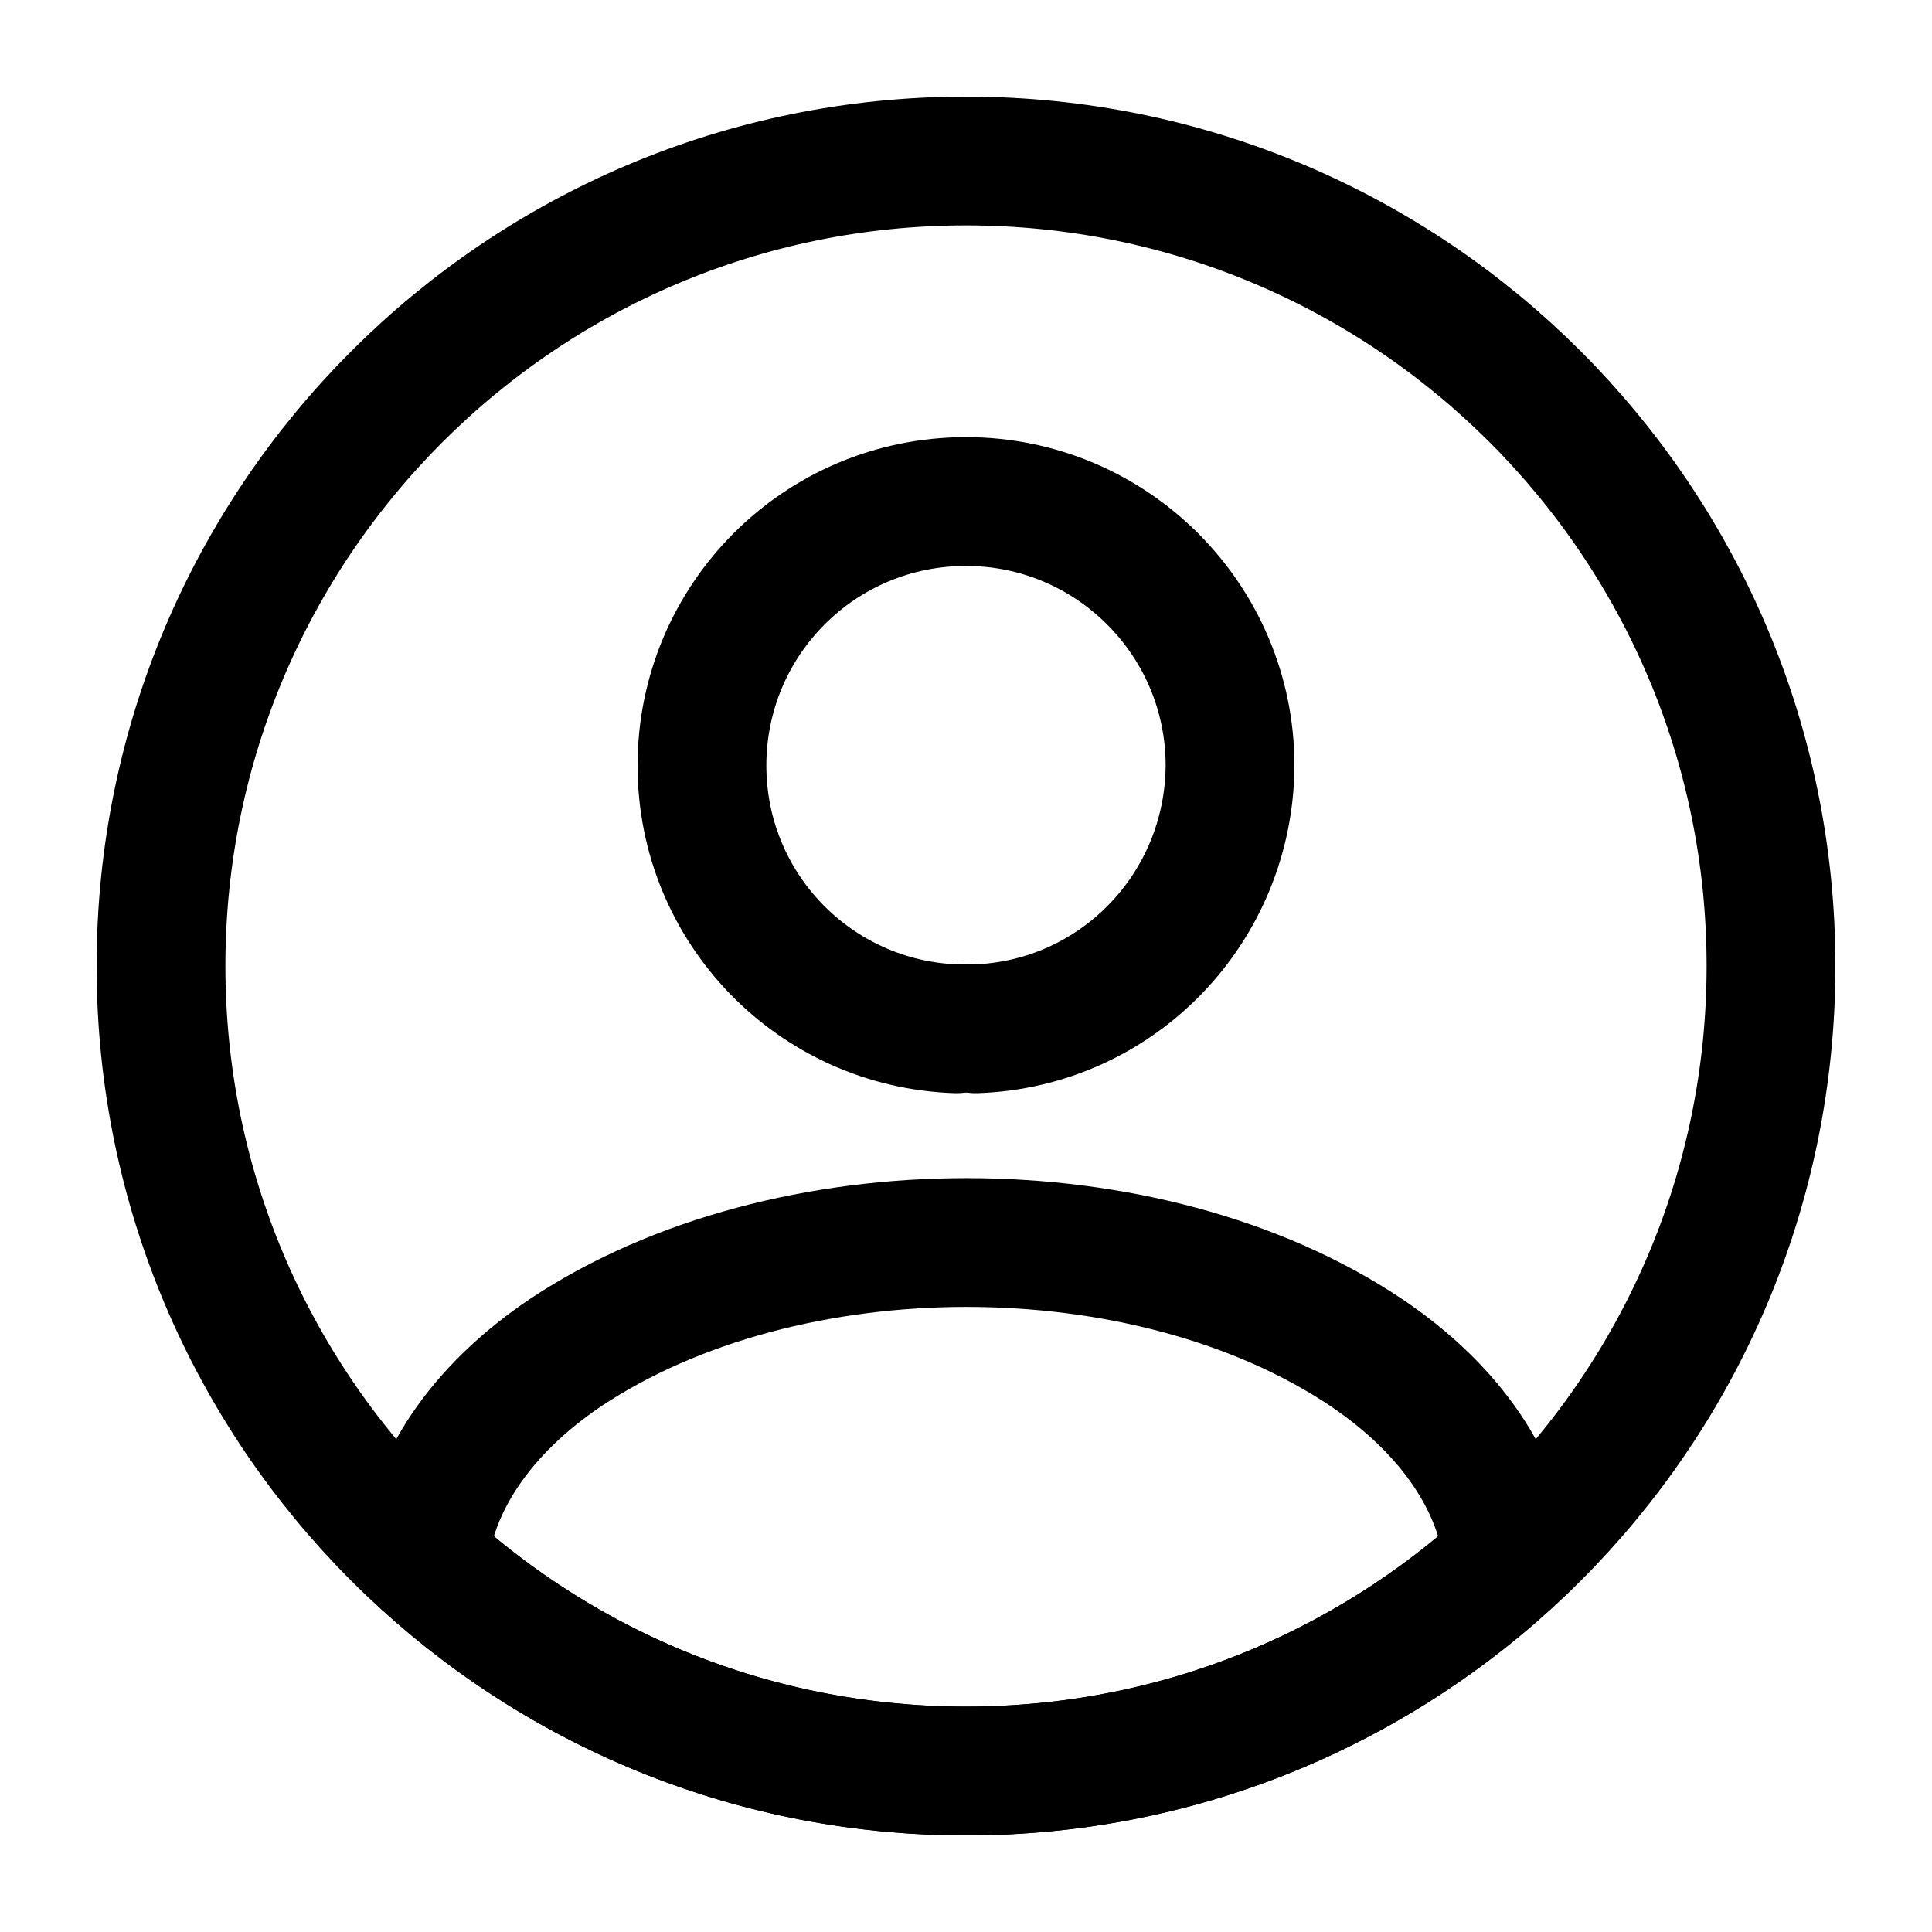 <svg  viewBox="0 0 30 30" fill="none" xmlns="http://www.w3.org/2000/svg">
<path d="M15.15 15.975C15.062 15.963 14.95 15.963 14.85 15.975C12.65 15.9 10.9 14.1 10.9 11.888C10.9 9.625 12.725 7.788 15 7.788C17.262 7.788 19.1 9.625 19.1 11.888C19.087 14.1 17.35 15.9 15.15 15.975Z" stroke="currentColor" stroke-width="2" stroke-linecap="round" stroke-linejoin="round"/>
<path d="M23.425 24.225C21.2 26.263 18.25 27.5 15 27.5C11.75 27.5 8.8 26.263 6.575 24.225C6.7 23.05 7.45 21.9 8.787 21C12.213 18.725 17.812 18.725 21.212 21C22.55 21.9 23.3 23.05 23.425 24.225Z" stroke="currentColor" stroke-width="2" stroke-linecap="round" stroke-linejoin="round"/>
<path d="M15 27.5C21.903 27.5 27.5 21.904 27.5 15C27.5 8.096 21.903 2.5 15 2.5C8.096 2.5 2.5 8.096 2.5 15C2.5 21.904 8.096 27.5 15 27.5Z" stroke="currentColor" stroke-width="2" stroke-linecap="round" stroke-linejoin="round"/>
</svg>
